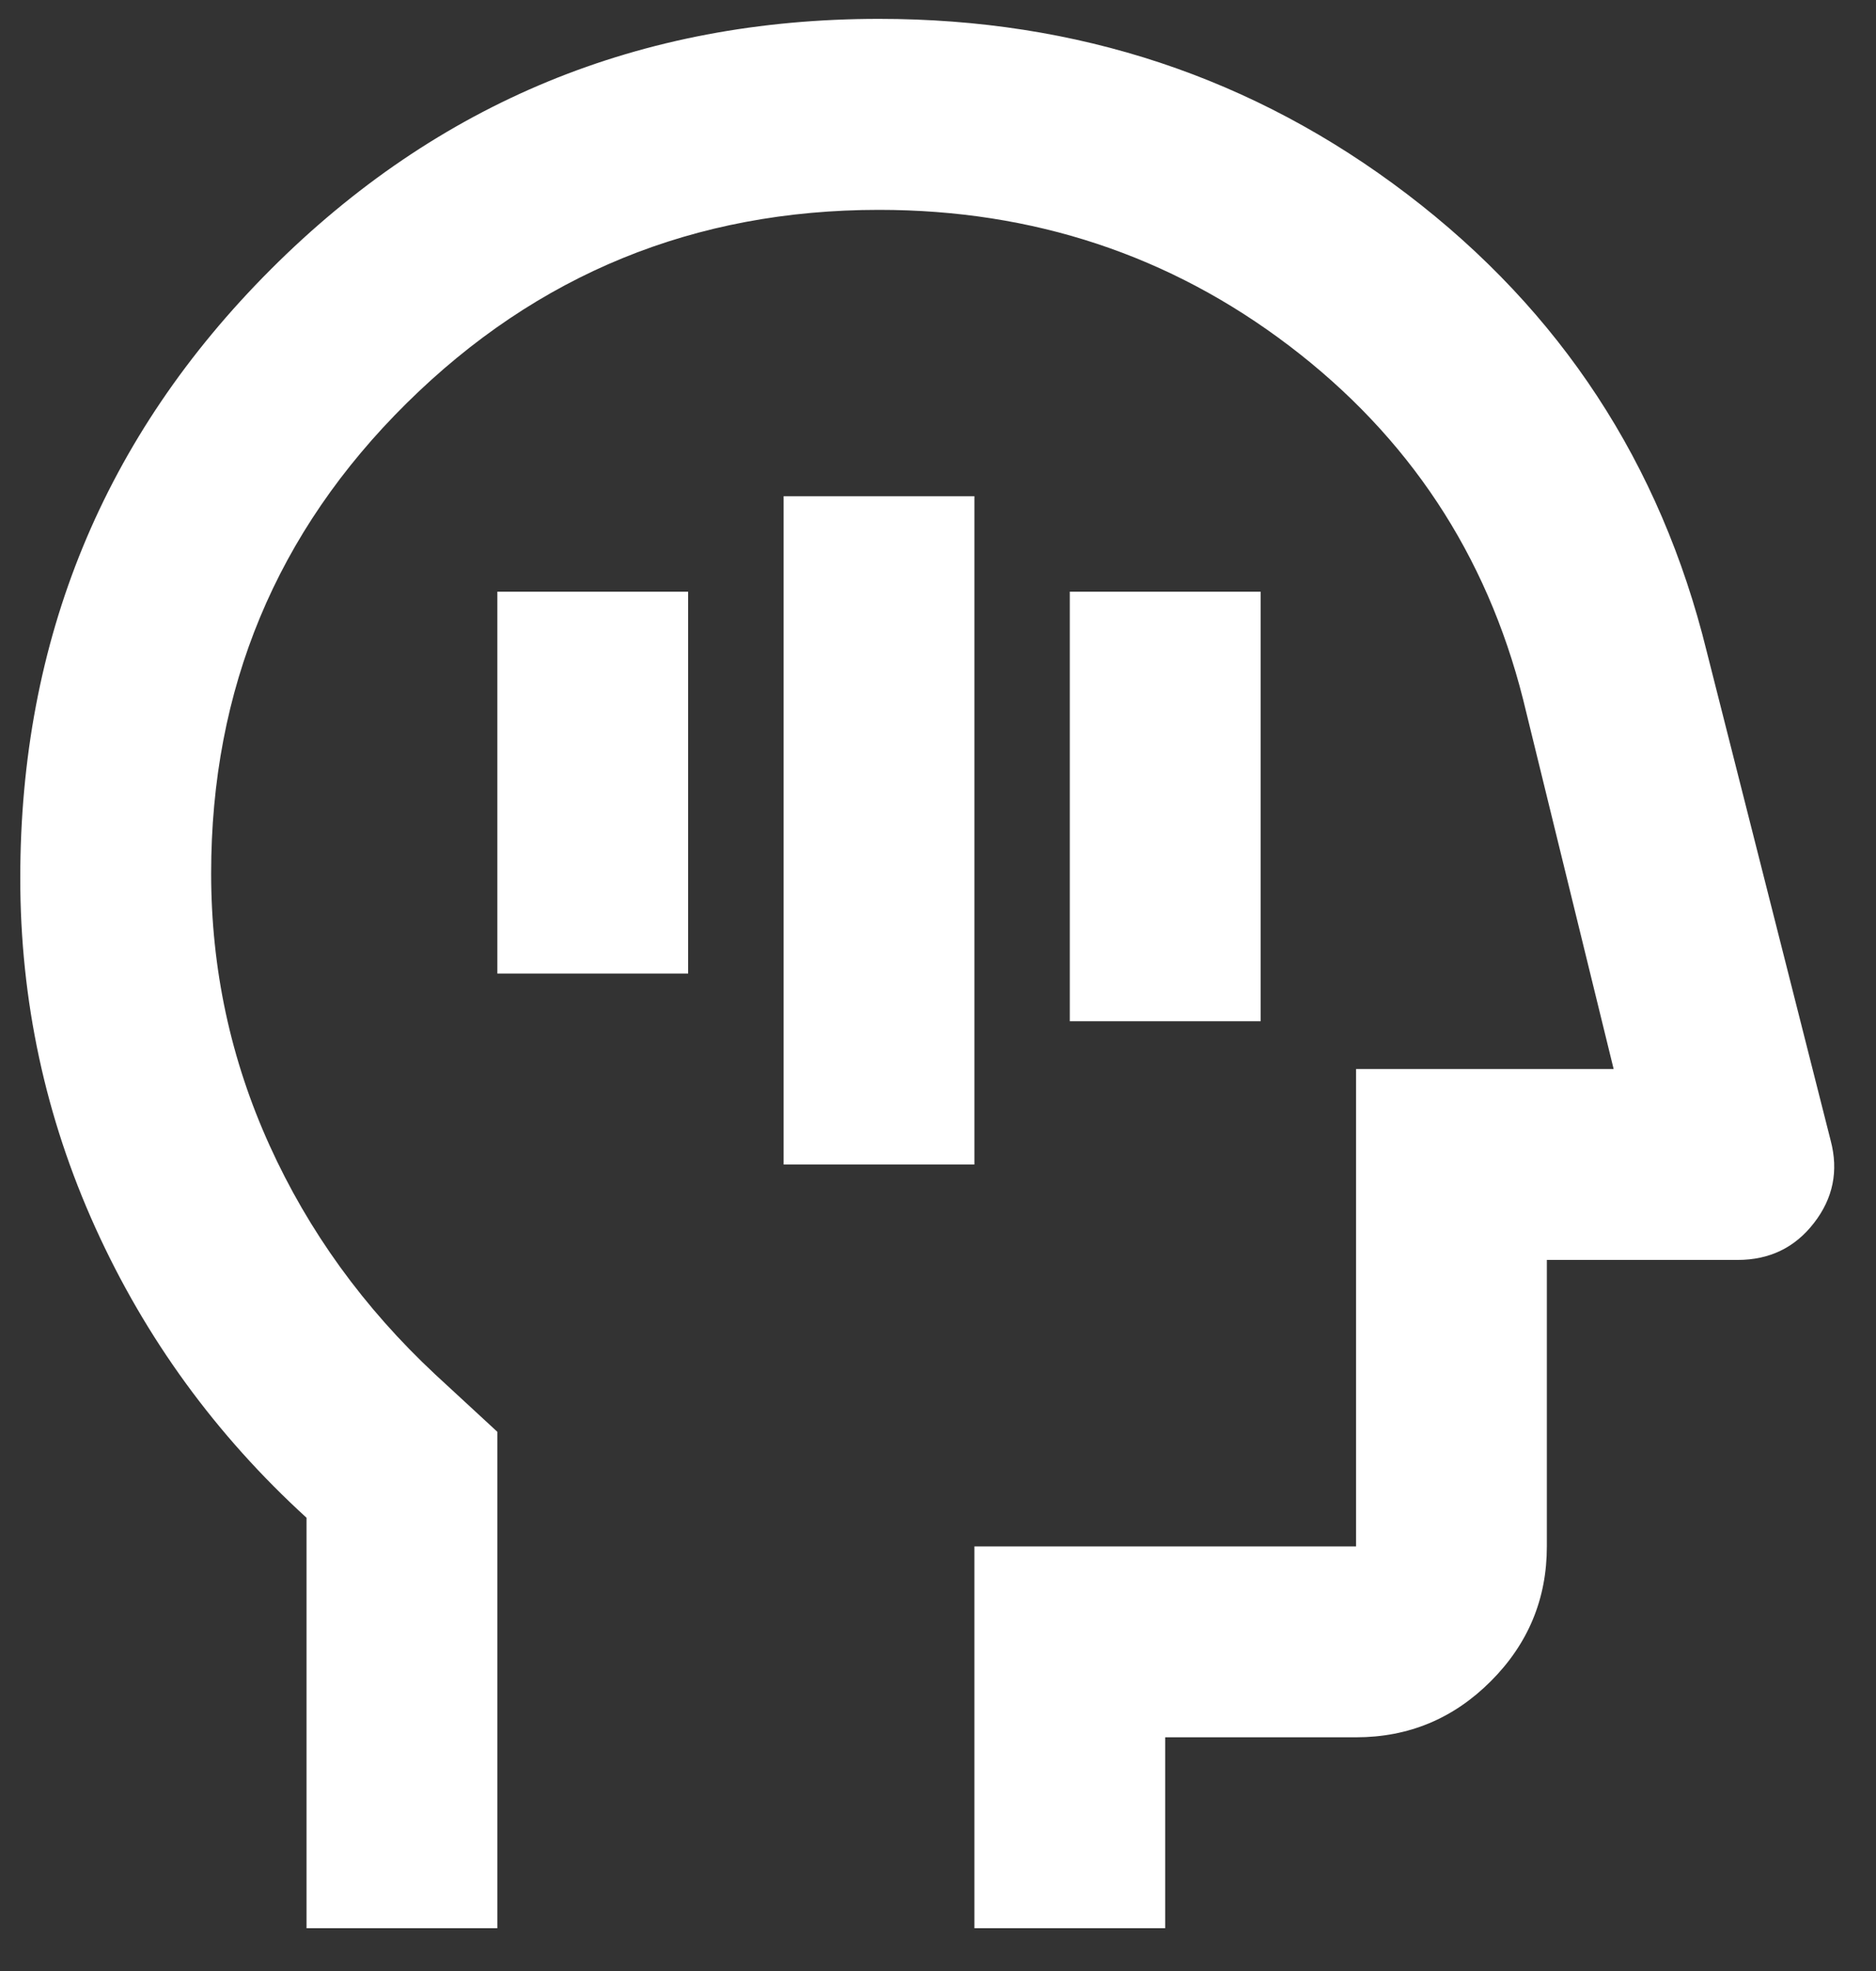 <svg width="20" height="21" viewBox="0 0 20 21" fill="none" xmlns="http://www.w3.org/2000/svg">
<rect x="0" y="0" width="20" height="21" fill="#333333" stroke="none"/>
<path d="M8.354 12.407H10.388V5.287H8.354V12.407ZM11.405 10.881H13.44V6.304H11.405V10.881ZM5.302 10.373H7.336V6.304H5.302V10.373ZM3.268 20.544V16.171C2.301 15.289 1.551 14.259 1.017 13.081C0.483 11.903 0.216 10.661 0.216 9.356C0.216 6.813 1.106 4.651 2.886 2.871C4.666 1.091 6.828 0.201 9.371 0.201C11.49 0.201 13.367 0.824 15.003 2.07C16.639 3.316 17.703 4.939 18.195 6.94L19.517 12.153C19.602 12.475 19.543 12.767 19.339 13.03C19.136 13.293 18.864 13.424 18.525 13.424H16.491V16.476C16.491 17.035 16.292 17.514 15.893 17.913C15.495 18.311 15.016 18.51 14.457 18.51H12.422V20.544H10.388V16.476H14.457V11.39H17.203L16.237 7.449C15.847 5.906 15.016 4.651 13.745 3.685C12.473 2.719 11.015 2.236 9.371 2.236C7.404 2.236 5.726 2.922 4.336 4.295C2.946 5.668 2.251 7.338 2.251 9.305C2.251 10.322 2.458 11.288 2.874 12.204C3.289 13.119 3.878 13.933 4.641 14.645L5.302 15.255V20.544H3.268Z" fill="white"/>
</svg>
